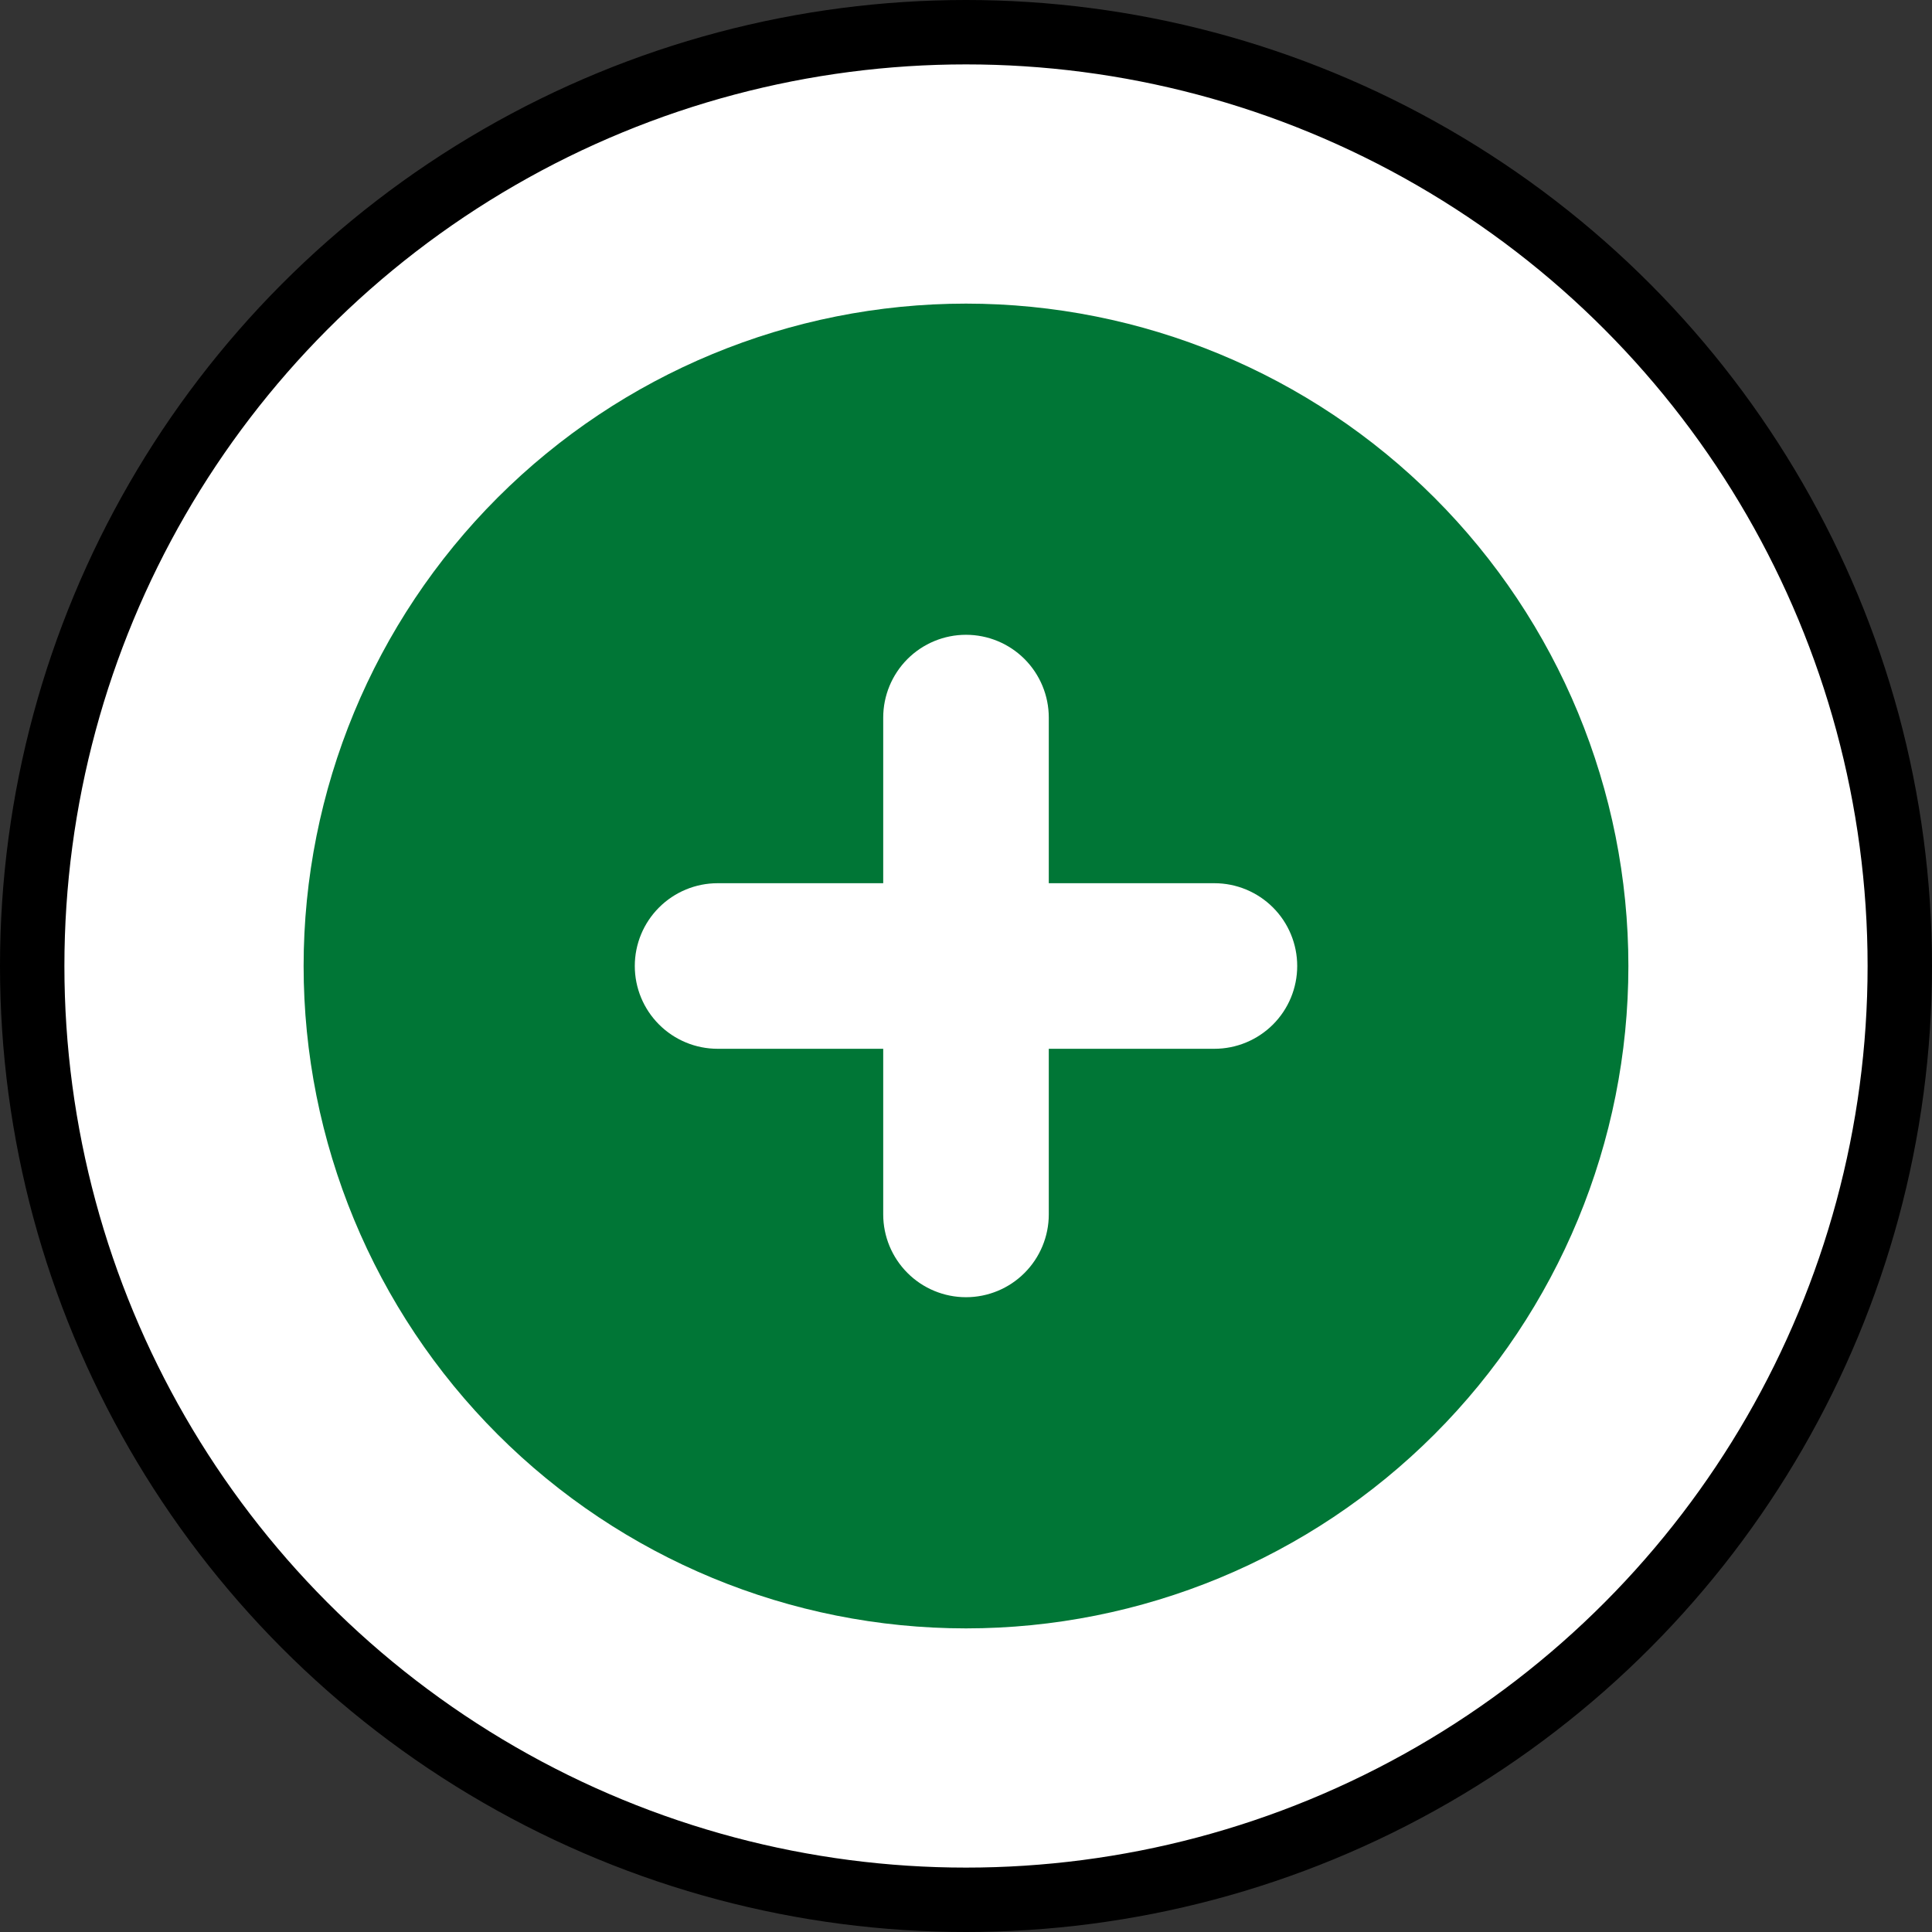 <svg width="60" height="60" viewBox="0 0 60 60" fill="none" xmlns="http://www.w3.org/2000/svg">
<rect x="0" y="0" width="60" height="60" fill="#333333" stroke="none"/>
<circle cx="30" cy="30" r="29" fill="white" stroke="black" stroke-width="2"/>
<path fill-rule="evenodd" clip-rule="evenodd" d="M30 50.571C35.456 50.571 40.688 48.404 44.546 44.546C48.404 40.688 50.571 35.456 50.571 30C50.571 24.544 48.404 19.312 44.546 15.454C40.688 11.596 35.456 9.429 30 9.429C24.544 9.429 19.312 11.596 15.454 15.454C11.596 19.312 9.429 24.544 9.429 30C9.429 35.456 11.596 40.688 15.454 44.546C19.312 48.404 24.544 50.571 30 50.571V50.571ZM32.571 22.286C32.571 21.604 32.3 20.95 31.818 20.467C31.336 19.985 30.682 19.714 30 19.714C29.318 19.714 28.664 19.985 28.182 20.467C27.7 20.95 27.429 21.604 27.429 22.286V27.429H22.286C21.604 27.429 20.95 27.7 20.468 28.182C19.985 28.664 19.714 29.318 19.714 30C19.714 30.682 19.985 31.336 20.468 31.818C20.95 32.3 21.604 32.571 22.286 32.571H27.429V37.714C27.429 38.396 27.7 39.05 28.182 39.532C28.664 40.015 29.318 40.286 30 40.286C30.682 40.286 31.336 40.015 31.818 39.532C32.3 39.05 32.571 38.396 32.571 37.714V32.571H37.714C38.396 32.571 39.05 32.3 39.533 31.818C40.015 31.336 40.286 30.682 40.286 30C40.286 29.318 40.015 28.664 39.533 28.182C39.05 27.7 38.396 27.429 37.714 27.429H32.571V22.286Z" fill="#007636"/>
</svg>

